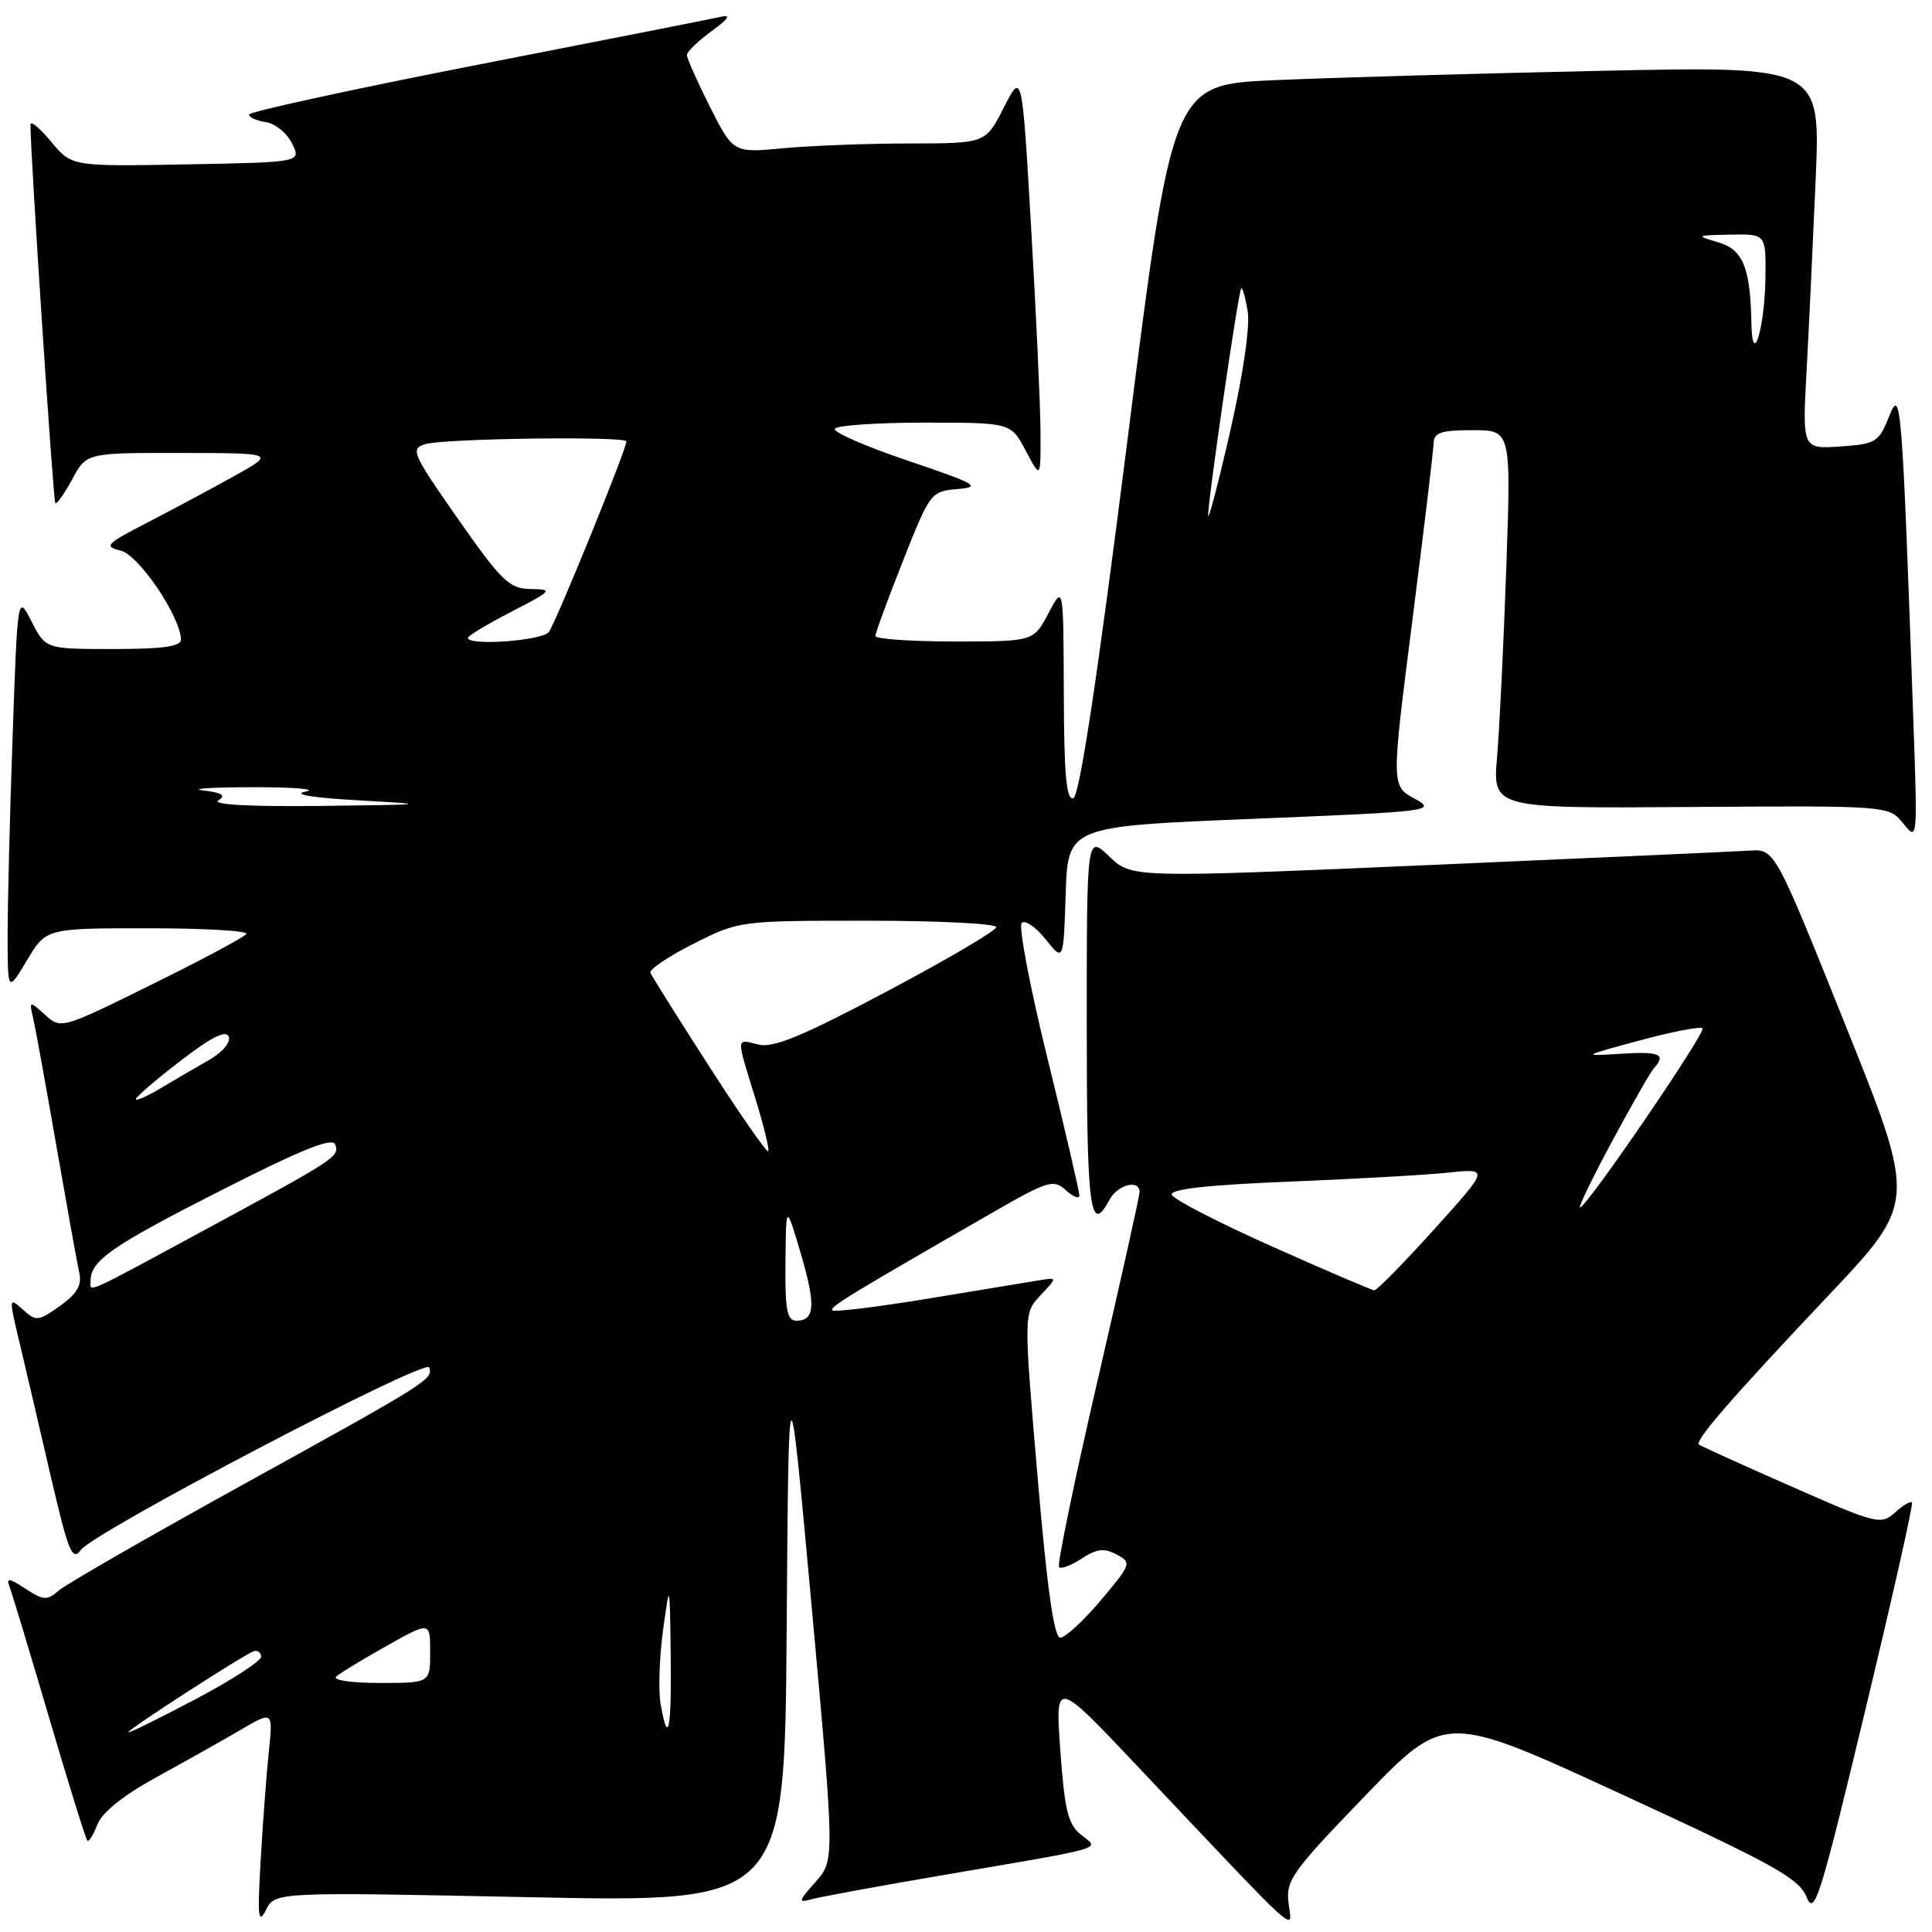 <?xml version="1.0" encoding="UTF-8" standalone="no"?>
<!DOCTYPE svg PUBLIC "-//W3C//DTD SVG 1.1//EN" "http://www.w3.org/Graphics/SVG/1.1/DTD/svg11.dtd" >
<svg xmlns="http://www.w3.org/2000/svg" xmlns:xlink="http://www.w3.org/1999/xlink" version="1.1" viewBox="0 0 256 256">
 <g >
 <path fill="currentColor"
d=" M 70.21 251.39 C 103.97 252.08 103.97 252.08 104.24 215.79 C 104.50 179.50 104.50 179.50 107.56 213.00 C 110.61 246.50 110.61 246.50 108.06 249.37 C 105.78 251.92 105.72 252.17 107.50 251.67 C 108.60 251.36 116.25 249.95 124.50 248.54 C 147.08 244.69 145.74 245.08 143.26 243.13 C 141.53 241.77 141.08 239.94 140.50 232.00 C 139.82 222.50 139.82 222.50 150.69 234.00 C 172.90 257.50 171.21 255.97 170.74 252.19 C 170.36 249.15 171.17 248.02 180.91 237.93 C 191.50 226.97 191.50 226.97 214.85 237.74 C 235.01 247.03 238.37 248.89 239.37 251.35 C 240.42 253.93 241.14 251.65 247.10 226.85 C 250.72 211.81 253.53 199.32 253.35 199.09 C 253.16 198.86 252.15 199.46 251.09 200.42 C 249.24 202.09 248.67 201.95 237.33 196.95 C 230.82 194.09 225.33 191.59 225.12 191.41 C 224.54 190.89 229.46 185.23 242.22 171.72 C 253.95 159.32 253.95 159.32 244.56 135.91 C 235.17 112.50 235.17 112.50 231.84 112.71 C 230.00 112.83 210.83 113.69 189.23 114.63 C 149.96 116.33 149.96 116.33 146.98 113.48 C 144.00 110.63 144.00 110.63 144.00 135.81 C 144.00 160.33 144.44 163.77 147.00 159.00 C 148.08 156.97 151.00 156.21 151.00 157.95 C 151.00 158.47 148.49 169.75 145.41 183.03 C 142.34 196.30 140.05 207.38 140.33 207.66 C 140.60 207.93 141.96 207.42 143.35 206.51 C 145.33 205.21 146.31 205.10 147.95 205.98 C 149.98 207.06 149.92 207.24 145.86 212.05 C 143.57 214.77 141.15 217.00 140.49 217.00 C 139.66 217.00 138.74 210.46 137.47 195.51 C 135.63 174.02 135.63 174.02 137.87 171.64 C 140.11 169.26 140.11 169.26 137.80 169.63 C 136.54 169.83 129.93 170.92 123.13 172.05 C 116.32 173.17 110.55 173.88 110.30 173.63 C 109.87 173.20 112.31 171.72 131.48 160.69 C 138.88 156.44 139.59 156.22 141.23 157.71 C 142.20 158.59 143.01 158.90 143.02 158.40 C 143.03 157.91 141.14 149.76 138.81 140.29 C 136.48 130.83 134.94 122.73 135.38 122.29 C 135.82 121.86 137.25 122.83 138.55 124.46 C 140.92 127.43 140.92 127.43 141.21 118.46 C 141.50 109.50 141.50 109.50 166.00 108.50 C 189.78 107.53 190.41 107.45 187.43 105.82 C 184.35 104.13 184.35 104.13 187.13 82.32 C 188.66 70.32 189.93 59.71 189.96 58.75 C 189.99 57.32 190.93 57.00 195.12 57.00 C 200.23 57.00 200.23 57.00 199.59 75.25 C 199.24 85.29 198.69 96.56 198.37 100.31 C 197.79 107.12 197.79 107.12 224.04 106.93 C 250.30 106.75 250.30 106.75 252.20 109.13 C 254.08 111.48 254.09 111.34 253.53 95.50 C 252.02 52.80 251.89 51.21 250.31 55.19 C 248.95 58.60 248.56 58.84 243.84 59.16 C 238.81 59.50 238.81 59.50 239.39 49.00 C 239.70 43.22 240.24 31.81 240.59 23.63 C 241.22 8.76 241.22 8.76 211.86 9.39 C 195.71 9.74 176.39 10.29 168.92 10.62 C 155.35 11.21 155.35 11.21 149.40 58.28 C 145.40 89.91 143.04 105.49 142.22 105.76 C 141.30 106.07 140.99 102.66 140.96 91.83 C 140.91 77.50 140.91 77.50 138.93 81.25 C 136.95 85.00 136.95 85.00 126.48 85.00 C 120.71 85.00 116.00 84.67 116.00 84.27 C 116.00 83.87 117.64 79.39 119.65 74.32 C 123.24 65.24 123.35 65.10 126.90 64.80 C 130.10 64.53 129.37 64.11 120.31 61.05 C 114.71 59.16 110.34 57.25 110.62 56.81 C 110.89 56.36 116.26 56.00 122.54 56.00 C 133.95 56.00 133.95 56.00 135.93 59.75 C 137.91 63.50 137.91 63.50 137.87 57.00 C 137.84 53.42 137.28 41.28 136.62 30.00 C 135.43 9.50 135.43 9.50 133.01 14.25 C 130.60 19.00 130.60 19.00 120.55 19.01 C 115.02 19.01 107.50 19.30 103.83 19.64 C 97.17 20.27 97.17 20.27 94.08 14.17 C 92.39 10.81 91.01 7.71 91.02 7.28 C 91.03 6.85 92.49 5.44 94.27 4.14 C 96.59 2.44 96.92 1.91 95.45 2.24 C 94.32 2.50 79.81 5.36 63.20 8.60 C 46.59 11.85 33.00 14.81 33.00 15.18 C 33.00 15.55 34.00 16.00 35.22 16.18 C 36.45 16.36 38.01 17.62 38.69 19.00 C 39.94 21.50 39.94 21.50 24.72 21.78 C 9.50 22.06 9.50 22.06 6.78 18.78 C 5.28 16.98 4.05 15.95 4.04 16.50 C 3.98 19.73 7.05 66.38 7.33 66.67 C 7.52 66.86 8.53 65.43 9.57 63.51 C 11.45 60.00 11.45 60.00 23.98 60.02 C 36.50 60.04 36.50 60.04 31.00 63.10 C 27.98 64.78 22.80 67.55 19.50 69.26 C 14.03 72.08 13.72 72.40 16.00 72.96 C 18.40 73.55 23.92 81.71 23.98 84.75 C 23.99 85.66 21.55 86.00 15.02 86.00 C 6.05 86.00 6.05 86.00 4.19 82.37 C 2.33 78.74 2.33 78.74 1.67 97.62 C 1.30 108.00 1.01 119.88 1.01 124.00 C 1.02 131.50 1.02 131.50 3.57 127.25 C 6.11 123.00 6.11 123.00 19.62 123.00 C 27.04 123.00 32.91 123.34 32.65 123.75 C 32.39 124.16 26.76 127.18 20.13 130.44 C 8.17 136.35 8.07 136.38 5.97 134.47 C 3.86 132.56 3.85 132.57 4.42 135.03 C 4.73 136.39 6.11 144.03 7.50 152.00 C 8.89 159.97 10.24 167.48 10.51 168.68 C 10.87 170.29 10.20 171.43 7.95 173.04 C 5.06 175.09 4.79 175.12 3.01 173.51 C 1.18 171.86 1.17 171.96 2.53 177.66 C 3.29 180.87 5.16 188.82 6.66 195.33 C 9.06 205.67 9.57 206.94 10.72 205.37 C 12.49 202.95 56.40 179.95 56.86 181.19 C 57.43 182.74 56.80 183.14 32.50 196.55 C 19.85 203.54 8.72 209.93 7.78 210.76 C 6.23 212.10 5.77 212.08 3.37 210.51 C 1.22 209.10 0.80 209.04 1.26 210.24 C 1.58 211.06 3.94 218.88 6.51 227.61 C 9.08 236.35 11.36 243.67 11.57 243.89 C 11.77 244.10 12.37 243.15 12.90 241.77 C 13.51 240.16 16.29 237.93 20.67 235.52 C 24.43 233.46 29.45 230.64 31.84 229.24 C 36.18 226.70 36.18 226.70 35.62 232.10 C 35.31 235.07 34.82 241.55 34.54 246.50 C 34.10 253.98 34.22 255.09 35.23 253.10 C 36.44 250.69 36.44 250.69 70.21 251.39 Z  M 17.00 229.53 C 17.00 229.13 32.37 219.21 33.63 218.79 C 34.11 218.63 34.55 218.95 34.61 219.50 C 34.67 220.05 30.73 222.61 25.86 225.18 C 20.99 227.75 17.00 229.71 17.00 229.53 Z  M 87.53 225.75 C 87.22 223.96 87.37 219.57 87.86 216.00 C 88.75 209.50 88.75 209.50 88.87 219.25 C 89.00 229.22 88.53 231.53 87.53 225.75 Z  M 44.55 222.15 C 45.07 221.68 48.09 219.85 51.25 218.08 C 57.00 214.85 57.00 214.85 57.00 218.93 C 57.00 223.00 57.00 223.00 50.30 223.00 C 46.54 223.00 44.02 222.63 44.55 222.15 Z  M 104.08 167.25 C 104.15 159.50 104.15 159.50 106.08 166.00 C 108.12 172.91 108.00 175.00 105.53 175.00 C 104.28 175.00 104.01 173.58 104.08 167.25 Z  M 12.00 169.73 C 12.00 167.04 14.77 165.11 29.20 157.78 C 39.96 152.31 44.04 150.66 44.42 151.65 C 45.02 153.22 44.41 153.62 28.50 162.23 C 10.74 171.84 12.00 171.27 12.00 169.73 Z  M 168.57 165.17 C 161.45 162.00 155.47 158.91 155.27 158.31 C 155.02 157.57 159.98 157.01 170.70 156.58 C 179.39 156.23 188.94 155.69 191.91 155.38 C 197.33 154.81 197.33 154.81 190.02 162.91 C 186.00 167.36 182.44 170.99 182.11 170.97 C 181.77 170.96 175.68 168.35 168.57 165.17 Z  M 213.60 151.25 C 216.19 146.44 218.68 142.07 219.15 141.55 C 220.82 139.69 219.93 139.30 214.75 139.63 C 209.54 139.96 209.56 139.94 217.29 137.86 C 221.58 136.70 225.31 135.98 225.59 136.25 C 226.10 136.76 210.22 160.00 209.36 160.00 C 209.11 160.00 211.01 156.06 213.60 151.25 Z  M 93.97 141.30 C 89.86 134.92 86.36 129.34 86.18 128.90 C 86.01 128.46 88.58 126.72 91.90 125.05 C 97.93 122.01 97.98 122.00 114.97 122.00 C 124.34 122.00 132.00 122.38 132.00 122.85 C 132.00 123.32 125.48 127.15 117.51 131.37 C 106.37 137.28 102.45 138.90 100.51 138.41 C 97.49 137.66 97.52 137.23 100.07 145.49 C 101.21 149.18 101.98 152.35 101.79 152.55 C 101.59 152.74 98.07 147.68 93.97 141.30 Z  M 18.00 145.64 C 18.00 145.35 20.66 143.07 23.90 140.58 C 28.02 137.41 29.95 136.44 30.31 137.36 C 30.60 138.12 29.48 139.44 27.66 140.48 C 25.92 141.47 23.04 143.15 21.25 144.22 C 19.46 145.29 18.00 145.93 18.00 145.64 Z  M 28.93 106.06 C 29.99 105.39 29.46 105.04 26.93 104.74 C 25.05 104.51 28.00 104.32 33.50 104.31 C 39.00 104.30 42.15 104.57 40.50 104.89 C 38.65 105.25 41.32 105.70 47.50 106.05 C 57.11 106.59 56.91 106.62 42.50 106.79 C 33.20 106.90 28.05 106.62 28.93 106.06 Z  M 62.00 84.52 C 62.00 84.25 64.59 82.70 67.75 81.06 C 73.20 78.25 73.34 78.09 70.33 78.05 C 67.48 78.00 66.50 77.06 60.68 68.75 C 54.61 60.07 54.34 59.46 56.36 58.85 C 58.87 58.09 83.00 57.77 83.00 58.49 C 83.00 59.56 73.63 82.57 72.72 83.75 C 71.83 84.91 62.00 85.61 62.00 84.52 Z  M 160.09 68.33 C 159.98 66.85 164.08 38.60 164.47 38.20 C 164.63 38.04 165.01 39.39 165.32 41.20 C 165.66 43.18 164.75 49.49 163.04 57.00 C 161.47 63.88 160.14 68.97 160.09 68.33 Z  M 232.07 42.88 C 231.93 35.41 230.96 33.05 227.62 32.09 C 224.65 31.22 224.73 31.18 229.25 31.09 C 234.00 31.00 234.00 31.00 233.93 36.75 C 233.85 43.45 232.19 48.92 232.07 42.88 Z "/>
</g>
</svg>